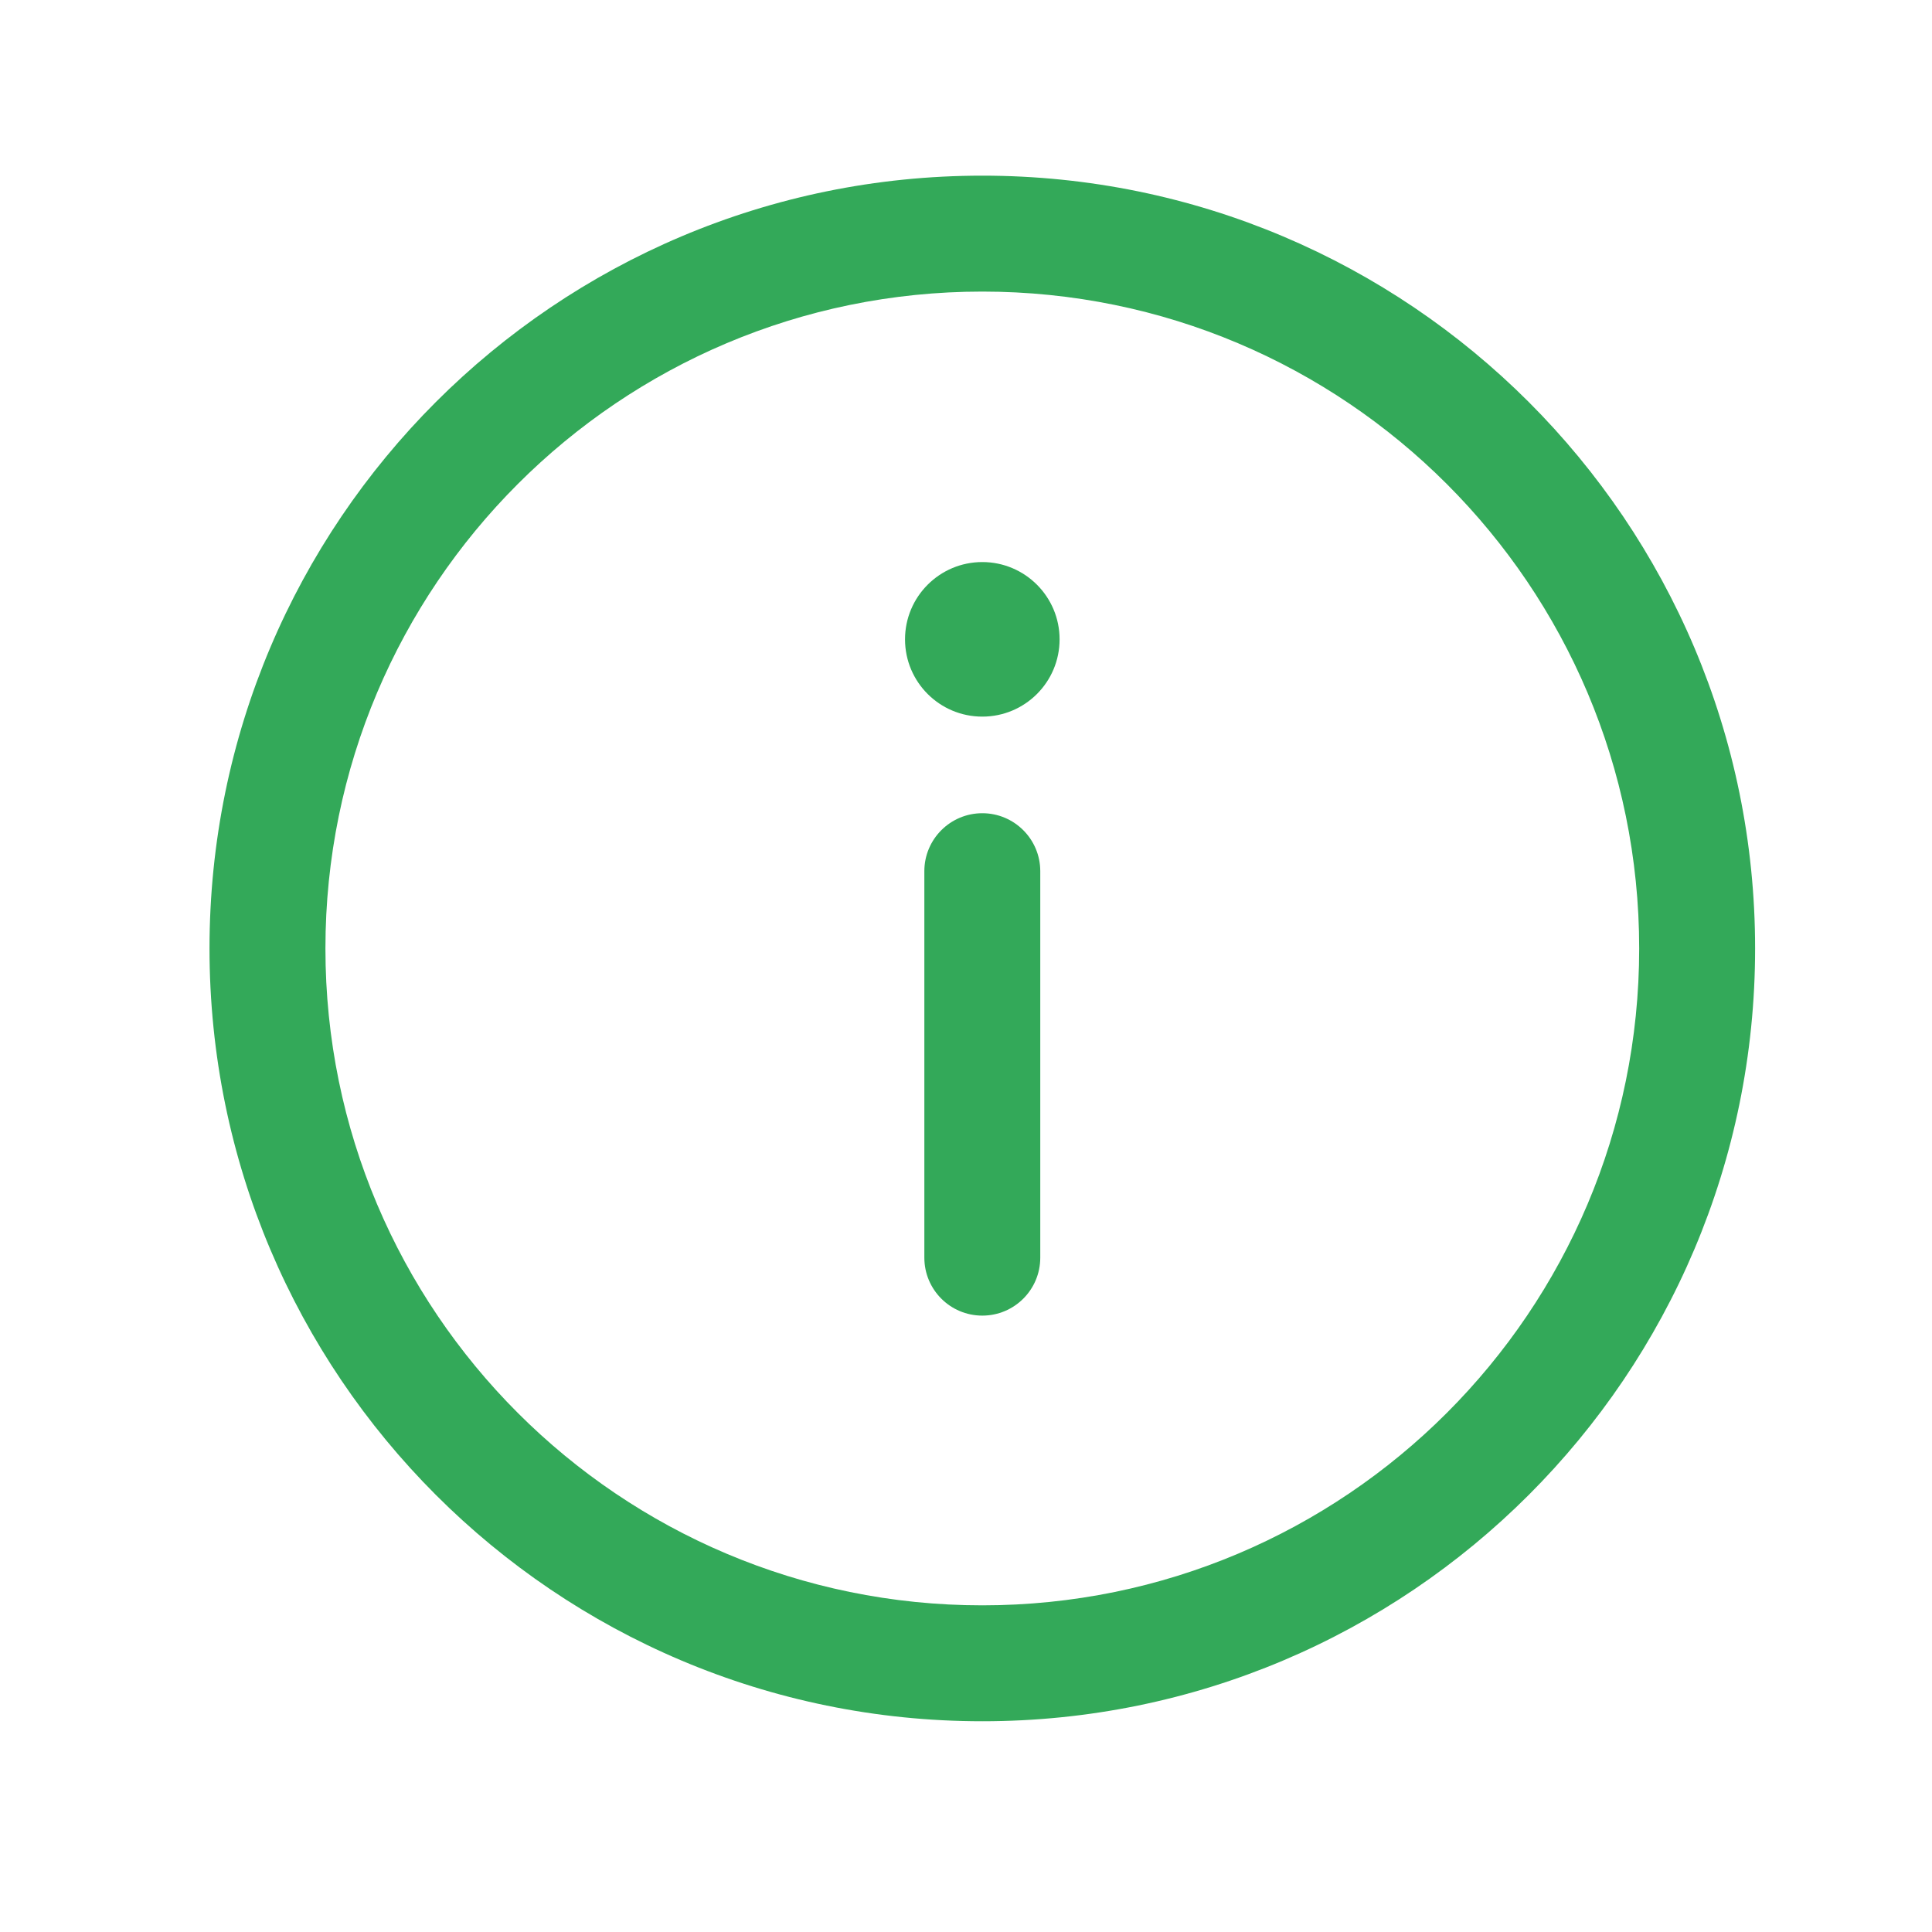 <svg width="25" height="25" viewBox="0 0 25 25" fill="none" xmlns="http://www.w3.org/2000/svg">
<path fill-rule="evenodd" clip-rule="evenodd" d="M12.711 20.773C17.405 20.773 21.211 16.968 21.211 12.273C21.211 7.579 17.405 3.773 12.711 3.773C8.017 3.773 4.211 7.579 4.211 12.273C4.211 16.968 8.017 20.773 12.711 20.773ZM12.711 22.273C18.234 22.273 22.711 17.796 22.711 12.273C22.711 6.751 18.234 2.273 12.711 2.273C7.188 2.273 2.711 6.751 2.711 12.273C2.711 17.796 7.188 22.273 12.711 22.273Z" fill="#33A959"/>
<path fill-rule="evenodd" clip-rule="evenodd" d="M12.711 10.523C13.125 10.523 13.461 10.859 13.461 11.273V16.274C13.461 16.689 13.125 17.024 12.711 17.024C12.297 17.024 11.961 16.689 11.961 16.274V11.273C11.961 10.859 12.297 10.523 12.711 10.523Z" fill="#33A959"/>
<path d="M13.711 8.273C13.711 8.826 13.263 9.273 12.711 9.273C12.159 9.273 11.711 8.826 11.711 8.273C11.711 7.721 12.159 7.273 12.711 7.273C13.263 7.273 13.711 7.721 13.711 8.273Z" fill="#33A959"/>
</svg>
